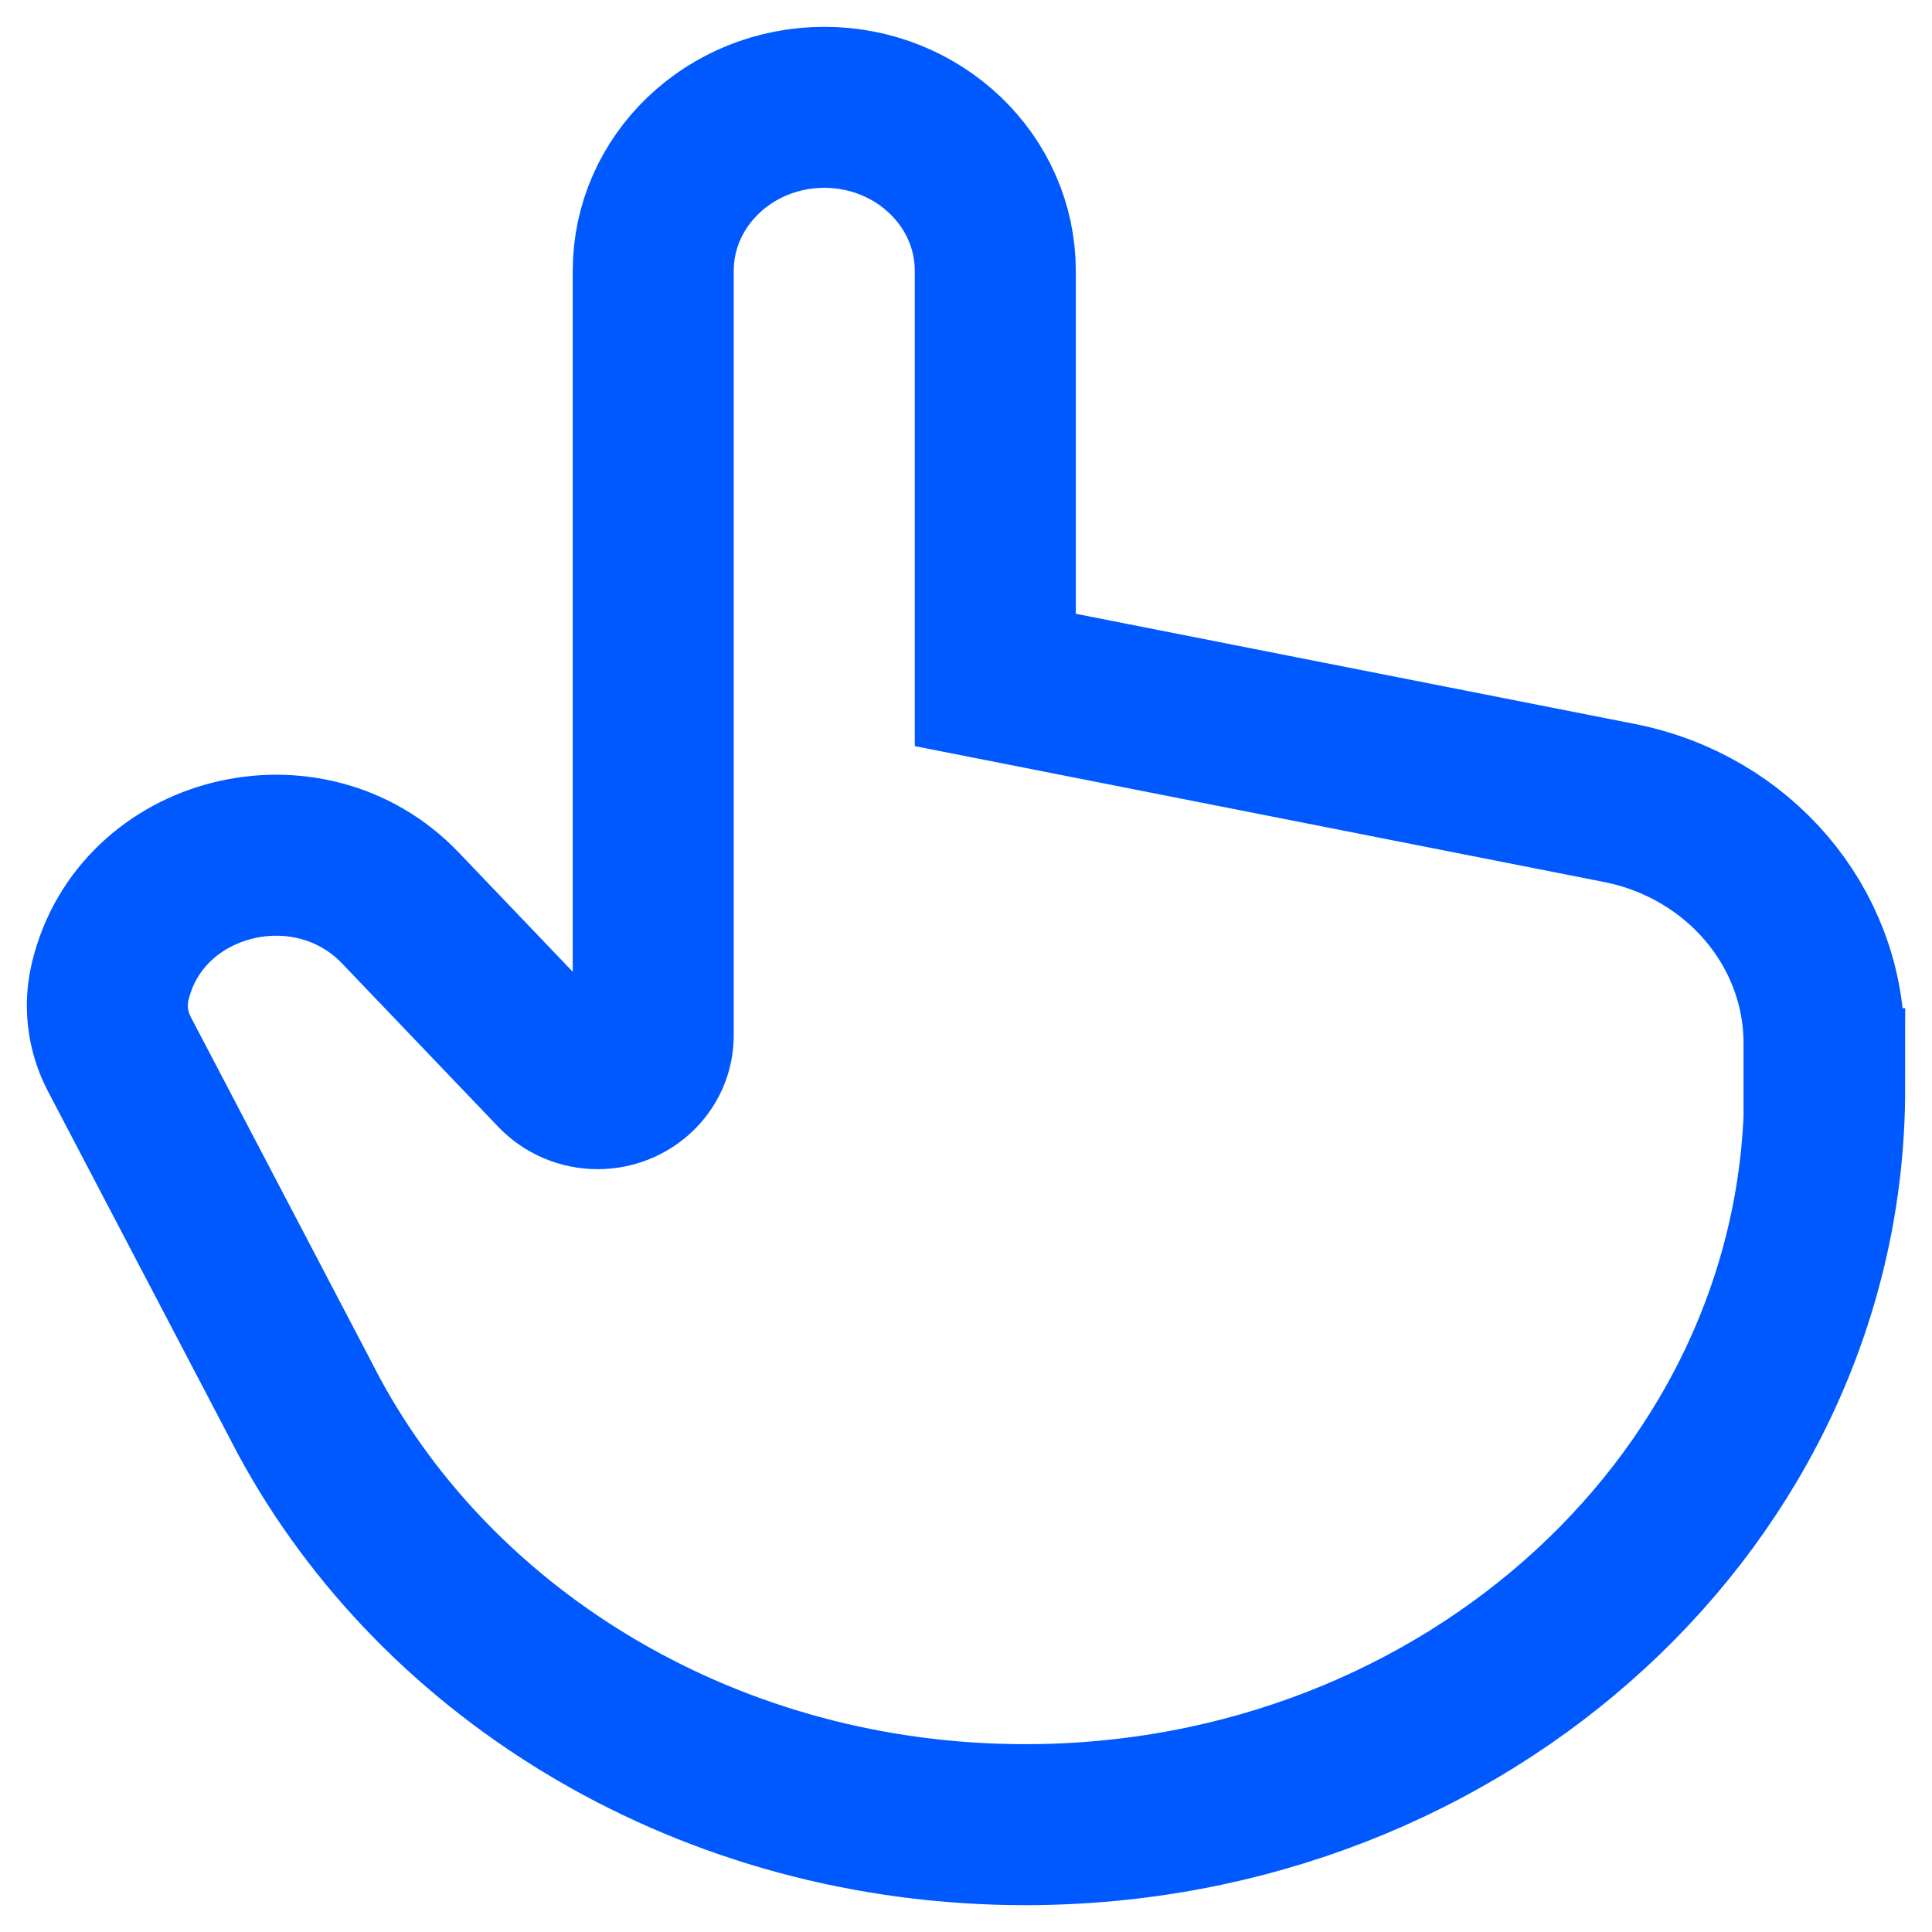 <svg width="18" height="18" viewBox="0 0 18 18" fill="none" xmlns="http://www.w3.org/2000/svg">
<path d="M6.086 2.524C6.086 1.682 6.8 1 7.68 1C8.559 1 9.273 1.682 9.273 2.524V6.335L15.087 7.481C16.197 7.7 16.994 8.635 16.994 9.72V10.143H17C17 13.93 13.665 17 9.552 17C6.627 17 4.096 15.448 2.877 13.191C2.853 13.146 2.83 13.101 2.806 13.055L1.111 9.819C1.002 9.61 0.972 9.371 1.027 9.143C1.311 7.955 2.873 7.561 3.732 8.461L5.186 9.982C5.284 10.084 5.423 10.143 5.568 10.143C5.854 10.143 6.086 9.921 6.086 9.647V2.524Z" stroke="#0059FF" stroke-width="1.5"/>
</svg>
